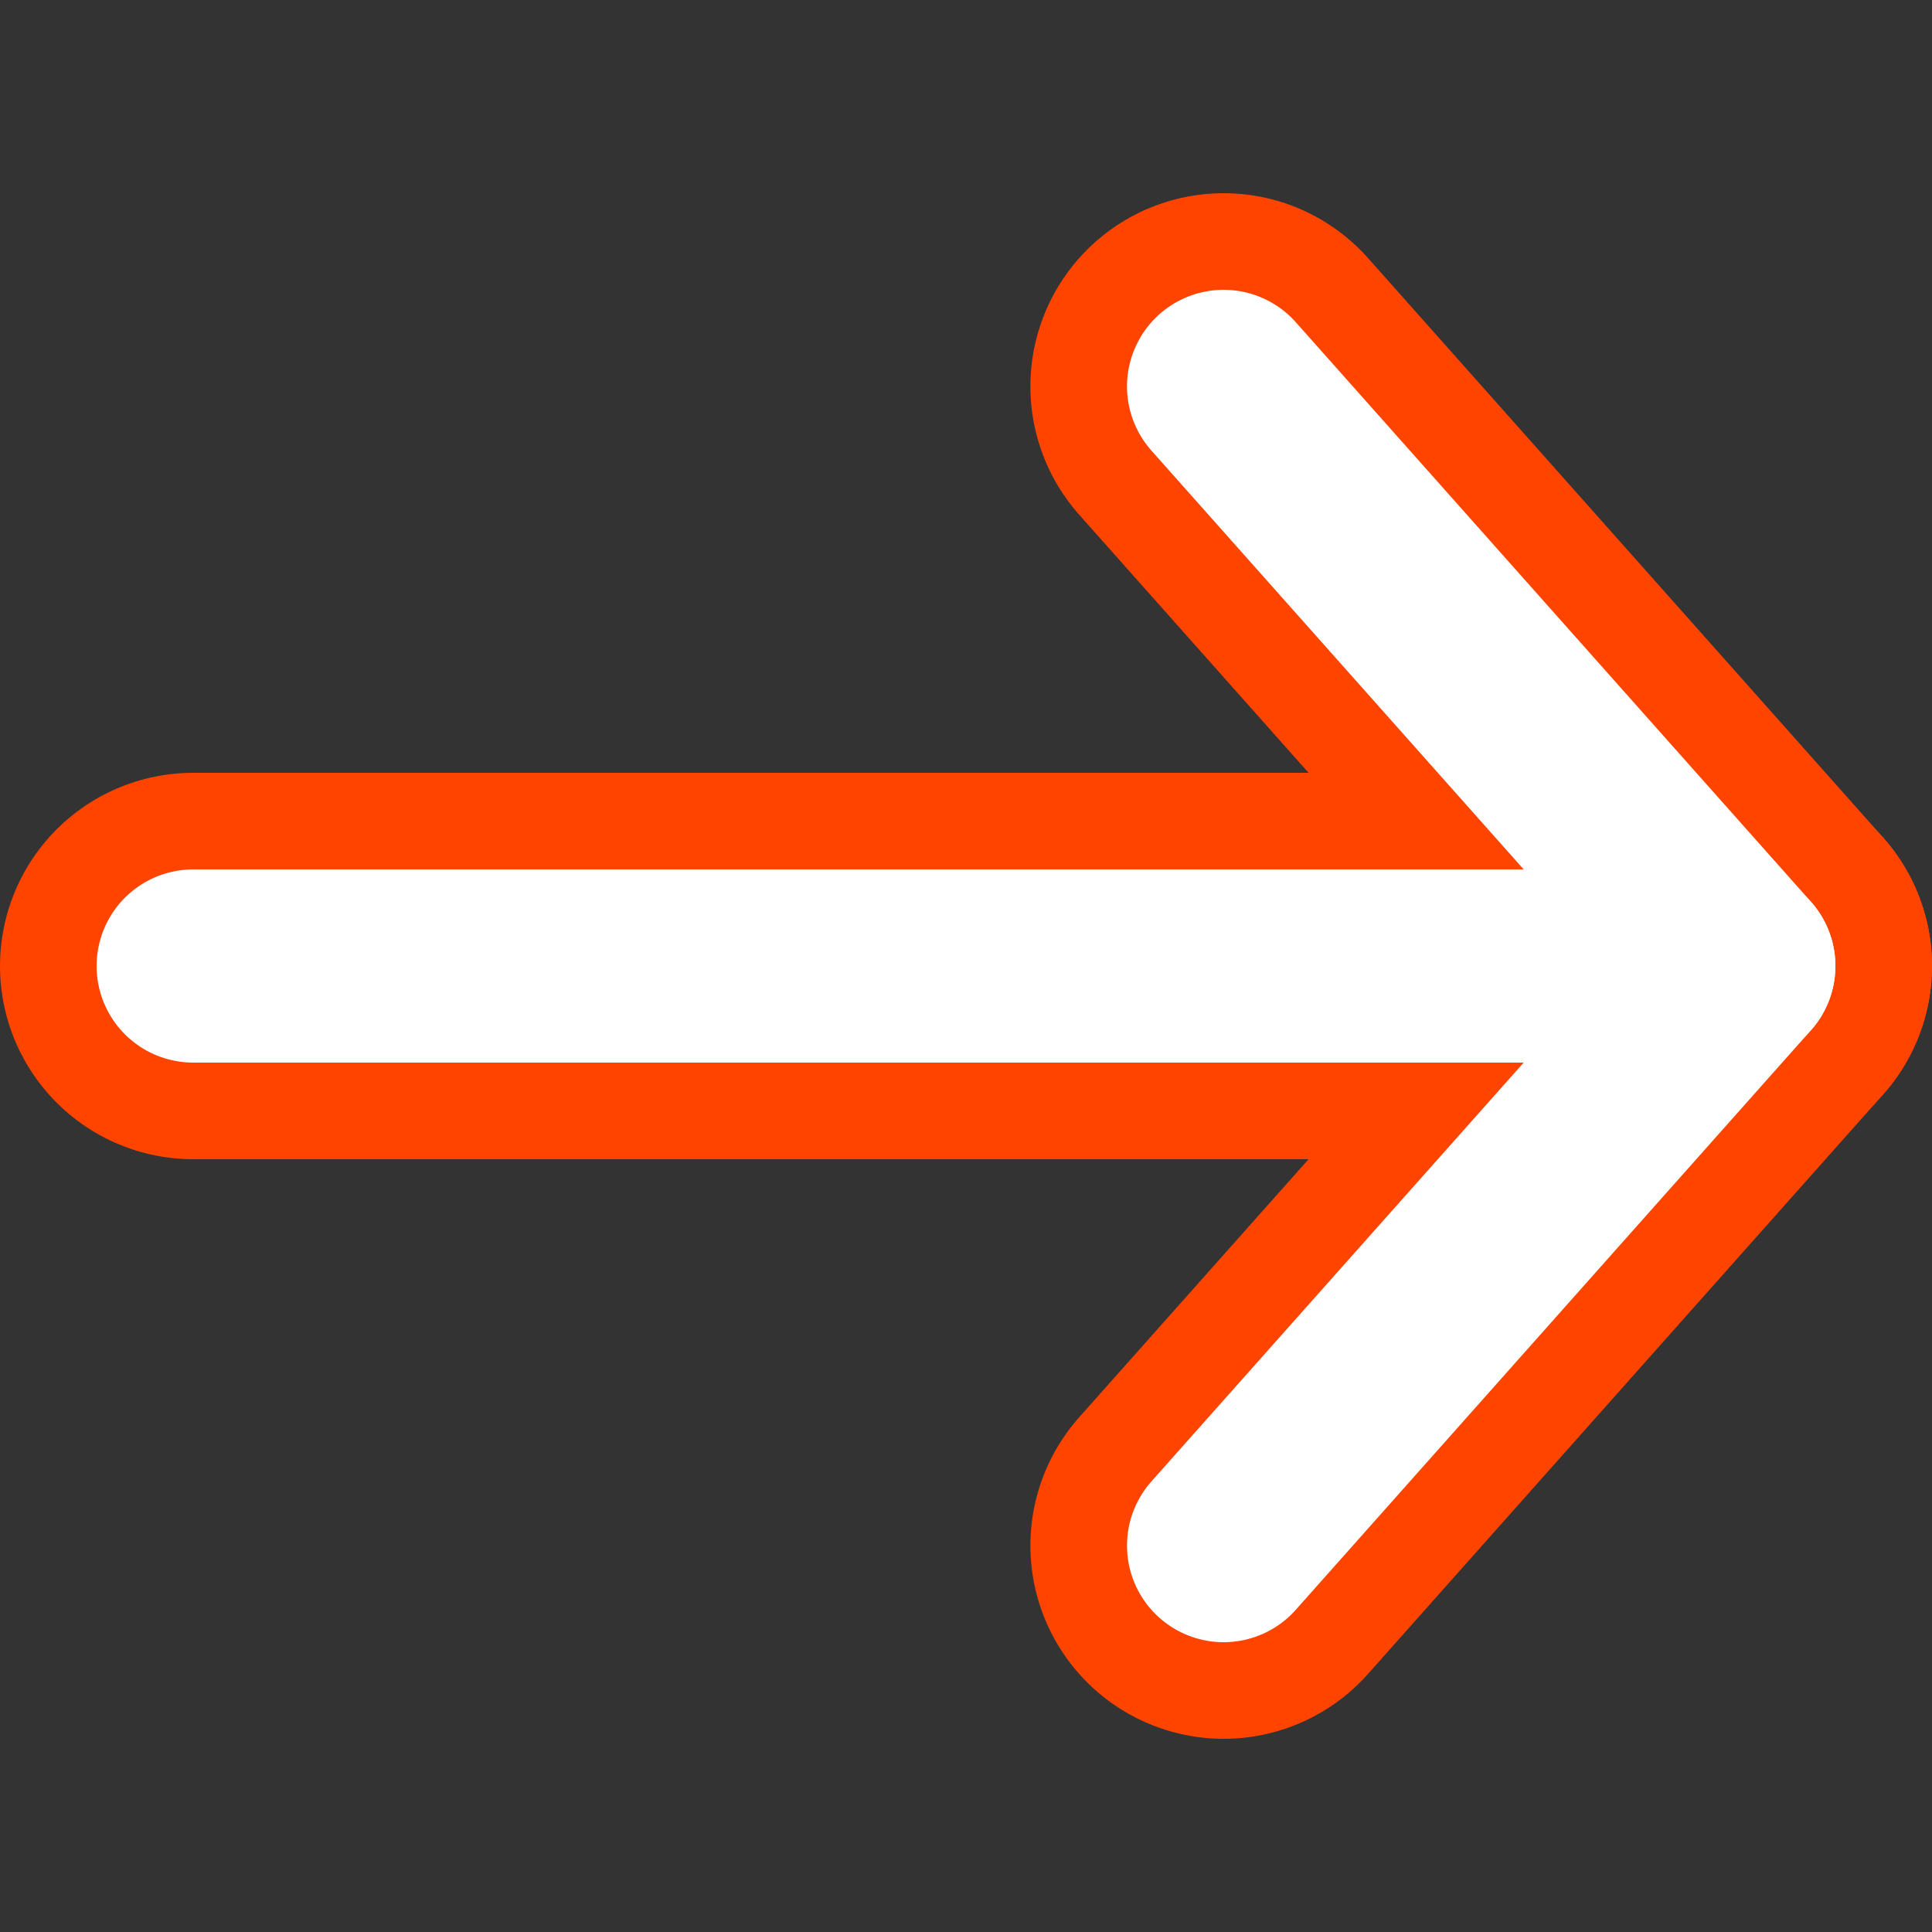 <svg xmlns="http://www.w3.org/2000/svg" width="15" height="15" viewBox="0 0 15 15" fill="none" stroke-linecap="round" stroke-linejoin="round">
    <rect x="0" y="0" width="15" height="15" fill="#333333" stroke="none"/>
    <line x1="1.5" y1="7.5" x2="13.5" y2="7.5" stroke="#ff4400" stroke-width="3"></line>
    <polyline points="9.5 3 13.5 7.5 9.5 12" stroke="#ff4400" stroke-width="3"></polyline>
    <line x1="1.5" y1="7.5" x2="13.5" y2="7.5" stroke="white" stroke-width="1.5"></line>
    <polyline points="9.5 3 13.5 7.5 9.5 12" stroke="white" stroke-width="1.5"></polyline>
</svg>